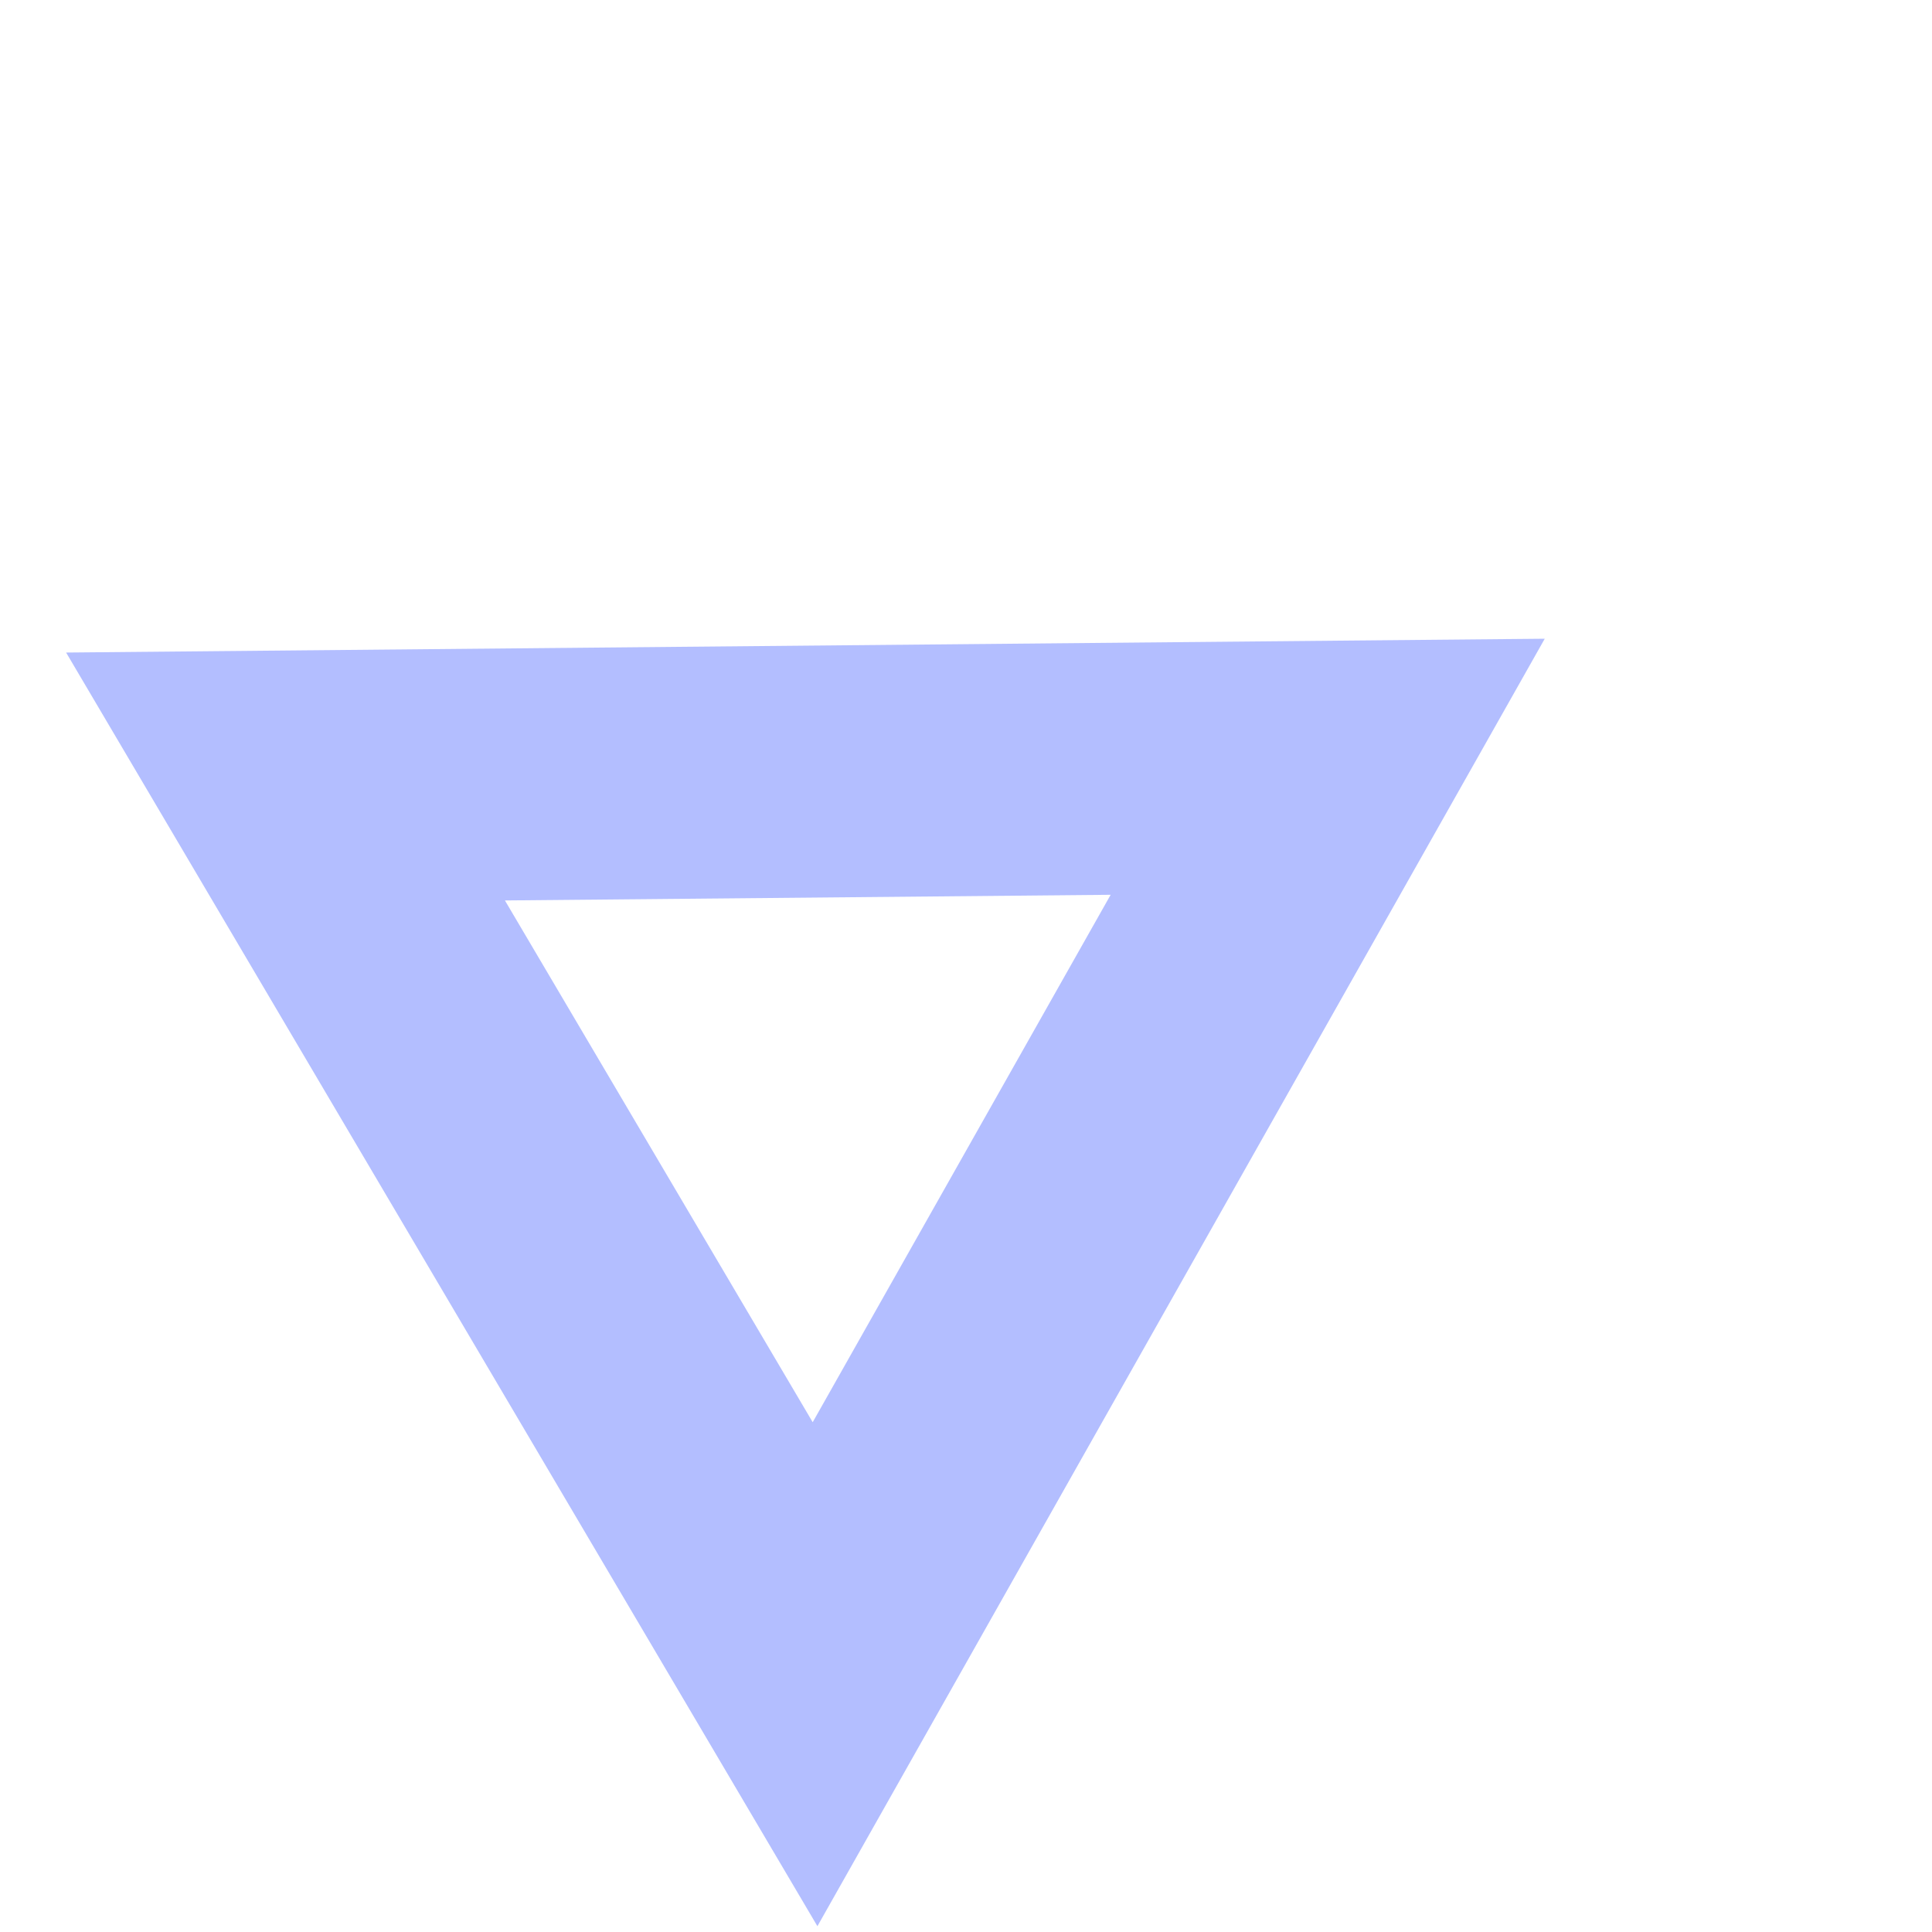 <svg width="23" height="23" viewBox="0 0 23 23" fill="none" xmlns="http://www.w3.org/2000/svg">
<path d="M9.703 19.931L15.806 9.128L3.399 9.244L9.703 19.931Z" stroke="#B3BEFF" stroke-width="3"/>
</svg>
